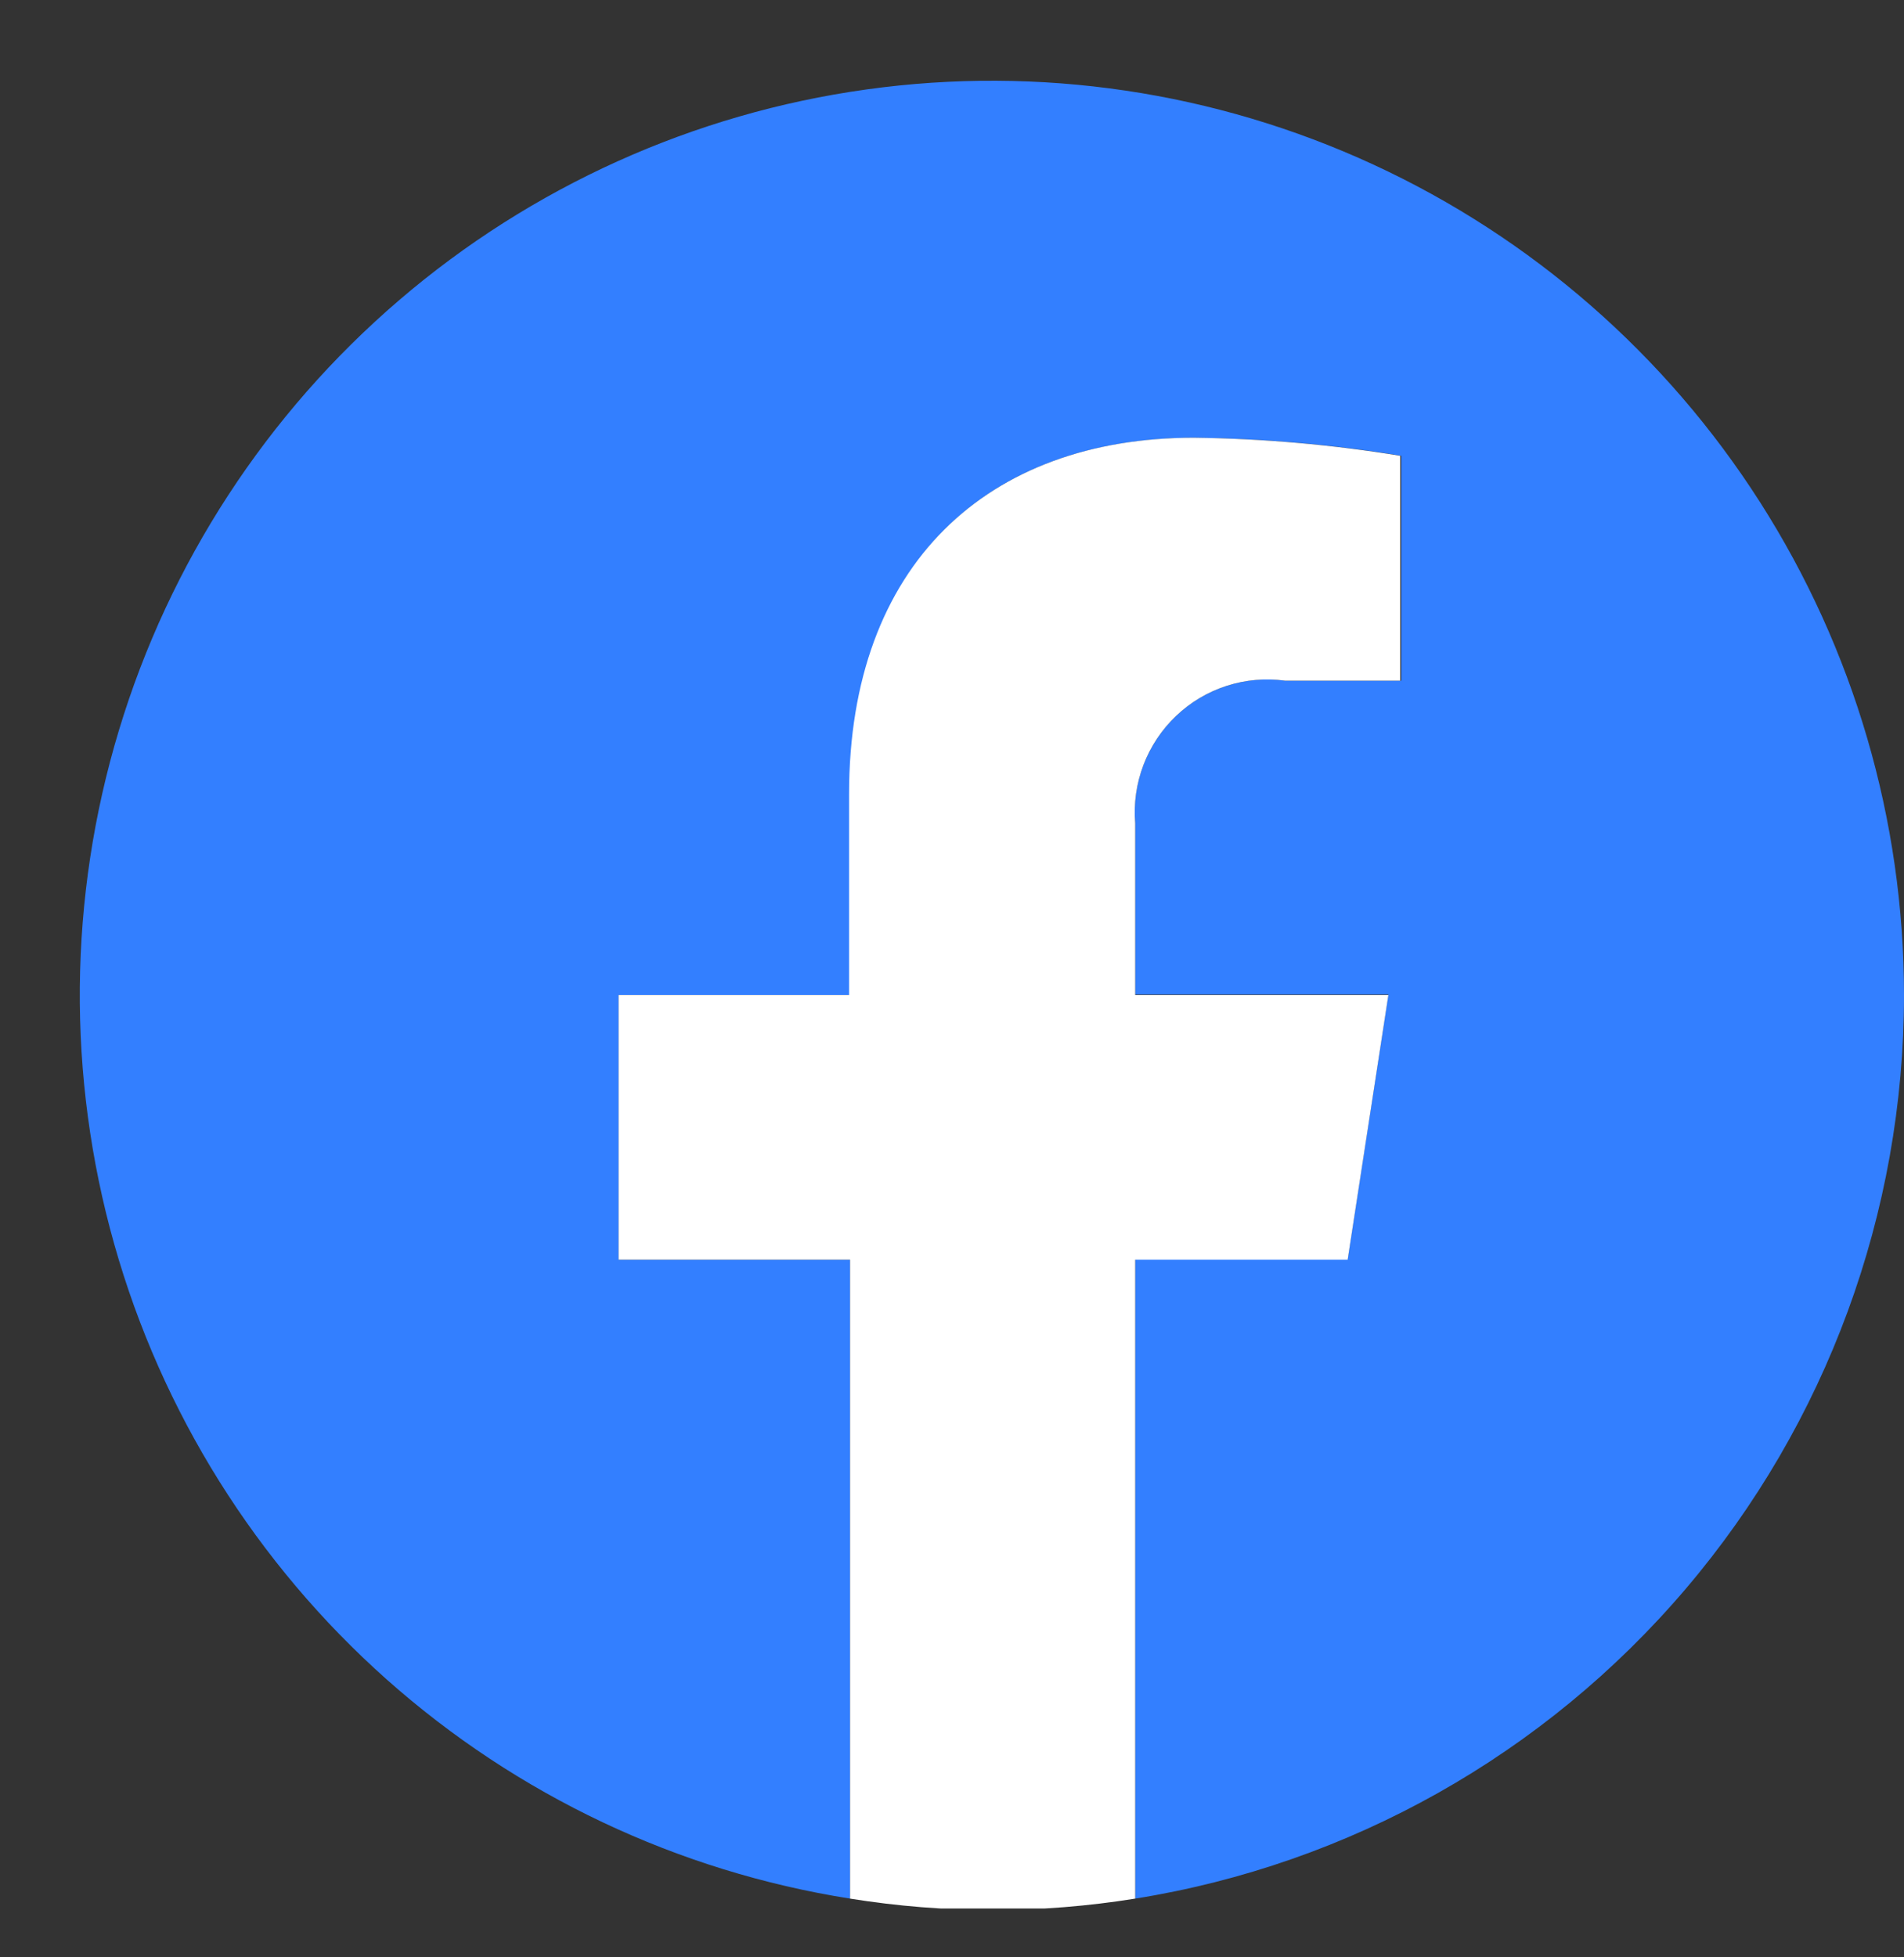 <svg width="36" height="37" viewBox="0 0 36 37" fill="none" xmlns="http://www.w3.org/2000/svg">
<rect x="0" y="0" width="36" height="37" fill="#333333" stroke="none"/>
<g clip-path="url(#clip0_519_105)">
<path d="M36 18.808C35.999 15.504 35.053 12.27 33.275 9.488C31.497 6.706 28.961 4.493 25.967 3.111C22.973 1.729 19.647 1.236 16.382 1.691C13.117 2.145 10.051 3.528 7.546 5.675C5.041 7.823 3.202 10.645 2.248 13.807C1.293 16.97 1.263 20.34 2.16 23.519C3.057 26.698 4.845 29.553 7.31 31.746C9.776 33.938 12.817 35.376 16.073 35.89V23.812H11.696V18.808H16.073V15.007C16.073 10.668 18.657 8.274 22.595 8.274C23.902 8.291 25.205 8.405 26.495 8.616V12.867H24.301C23.93 12.816 23.551 12.849 23.194 12.964C22.836 13.079 22.509 13.274 22.237 13.533C21.965 13.792 21.754 14.109 21.62 14.46C21.486 14.812 21.433 15.189 21.465 15.564V18.799H26.251L25.481 23.802H21.465V35.89C25.518 35.241 29.209 33.165 31.873 30.034C34.537 26.904 36 22.923 36 18.808Z" fill="#337FFF"/>
<path d="M25.481 23.812L26.251 18.808H21.464V15.564C21.433 15.189 21.486 14.812 21.62 14.46C21.754 14.109 21.965 13.792 22.237 13.533C22.509 13.274 22.836 13.079 23.194 12.964C23.551 12.849 23.929 12.816 24.301 12.867H26.475V8.616C25.186 8.405 23.882 8.291 22.576 8.274C18.676 8.274 16.054 10.668 16.054 15.007V18.808H11.696V23.812H16.073V35.89C17.859 36.177 19.679 36.177 21.464 35.89V23.812H25.481Z" fill="white"/>
</g>
<defs>
<clipPath id="clip0_519_105">
<rect width="36" height="36.077" fill="white"/>
</clipPath>
</defs>
</svg>
